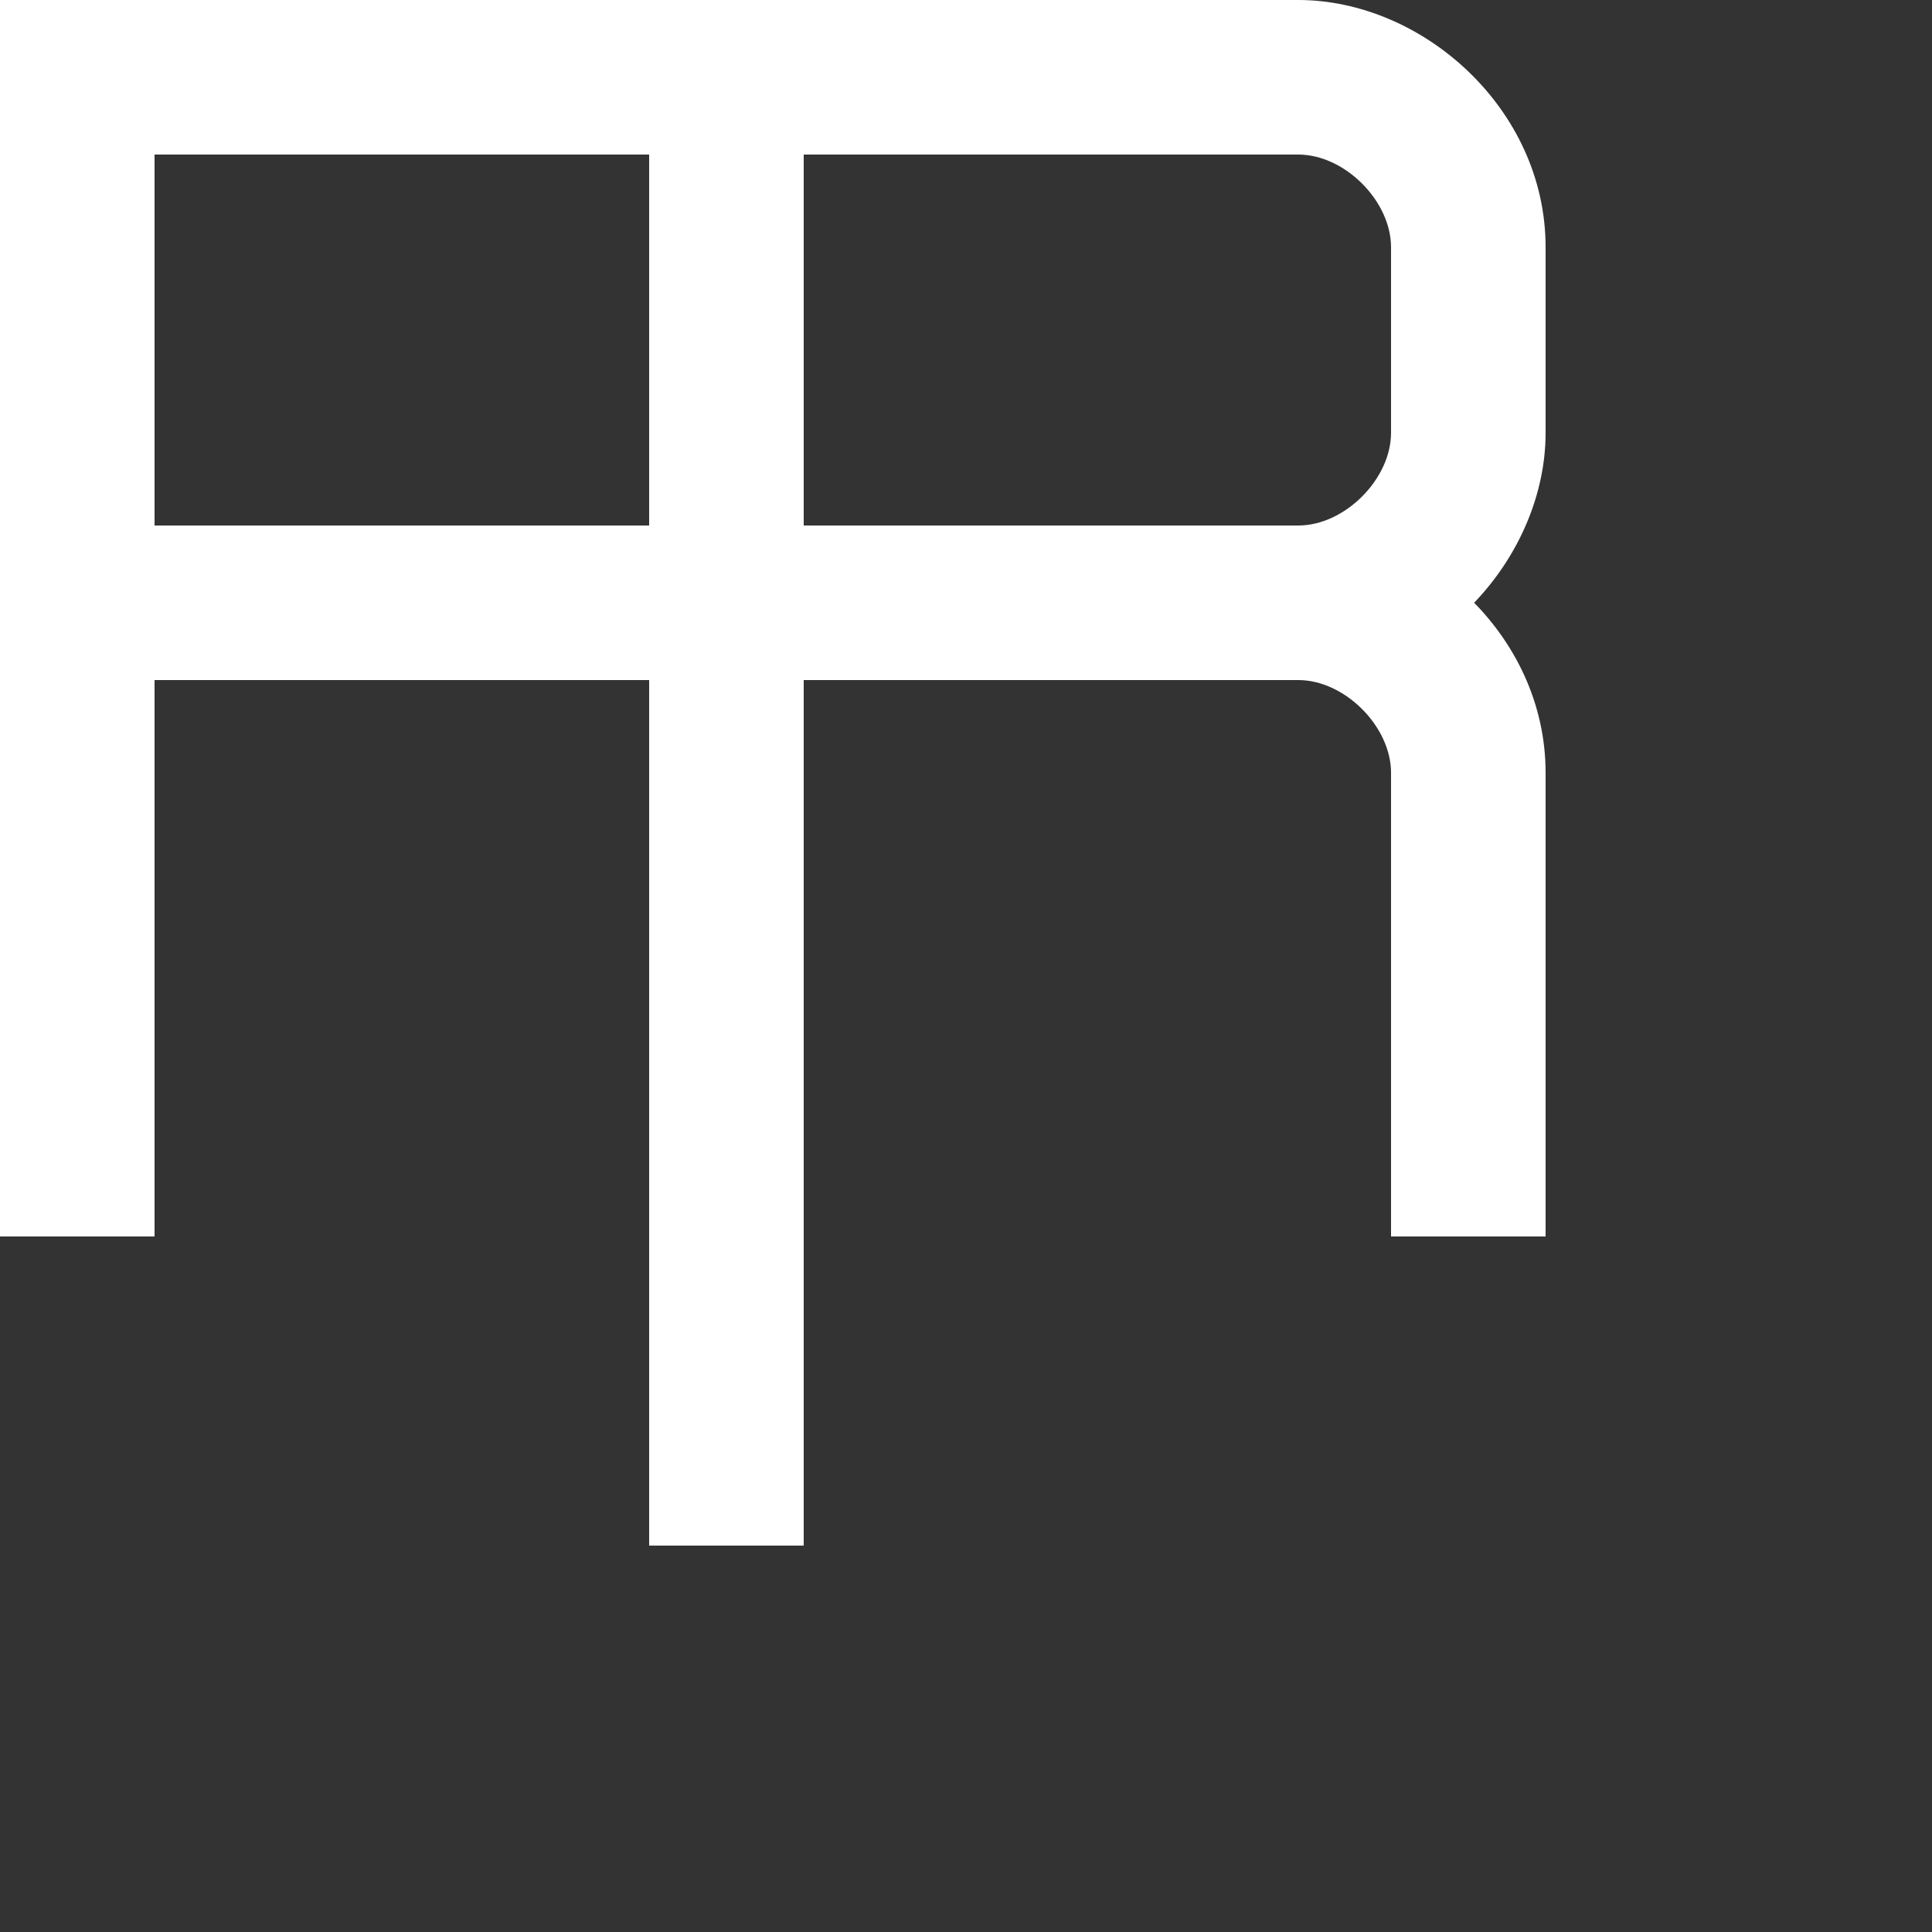 <svg width="100" height="100" viewBox="0 0 100 100" fill="none" xmlns="http://www.w3.org/2000/svg">
<rect x="0" y="0" width="100" height="100" fill="#333333" stroke="none"/>
<path d="M33.6 80V8H41.6V80H33.6Z" fill="white"/>
<path d="M0 64V0H8V64H0Z" fill="white"/>
<path d="M67.2 8L8 8L8 0L67.2 0V8Z" fill="white"/>
<path d="M67.2 35.2L8 35.2L8 27.2L67.2 27.2V35.2Z" fill="white"/>
<path d="M72 64V40H80V64H72Z" fill="white"/>
<path d="M72 22.4V12.8H80V22.4H72Z" fill="white"/>
<path d="M72 40C72 37.6 69.6 35.2 67.2 35.2V27.2C73.6 27.2 80 32.8 80 40H72Z" fill="white"/>
<path d="M72 12.8C72 10.4 69.6 8 67.2 8V0C73.6 0 80 5.6 80 12.8H72Z" fill="white"/>
<path d="M67.2 27.2C69.6 27.2 72 24.8 72 22.4H80C80 28.8 74.4 35.2 67.2 35.2V27.2Z" fill="white"/>
</svg>
